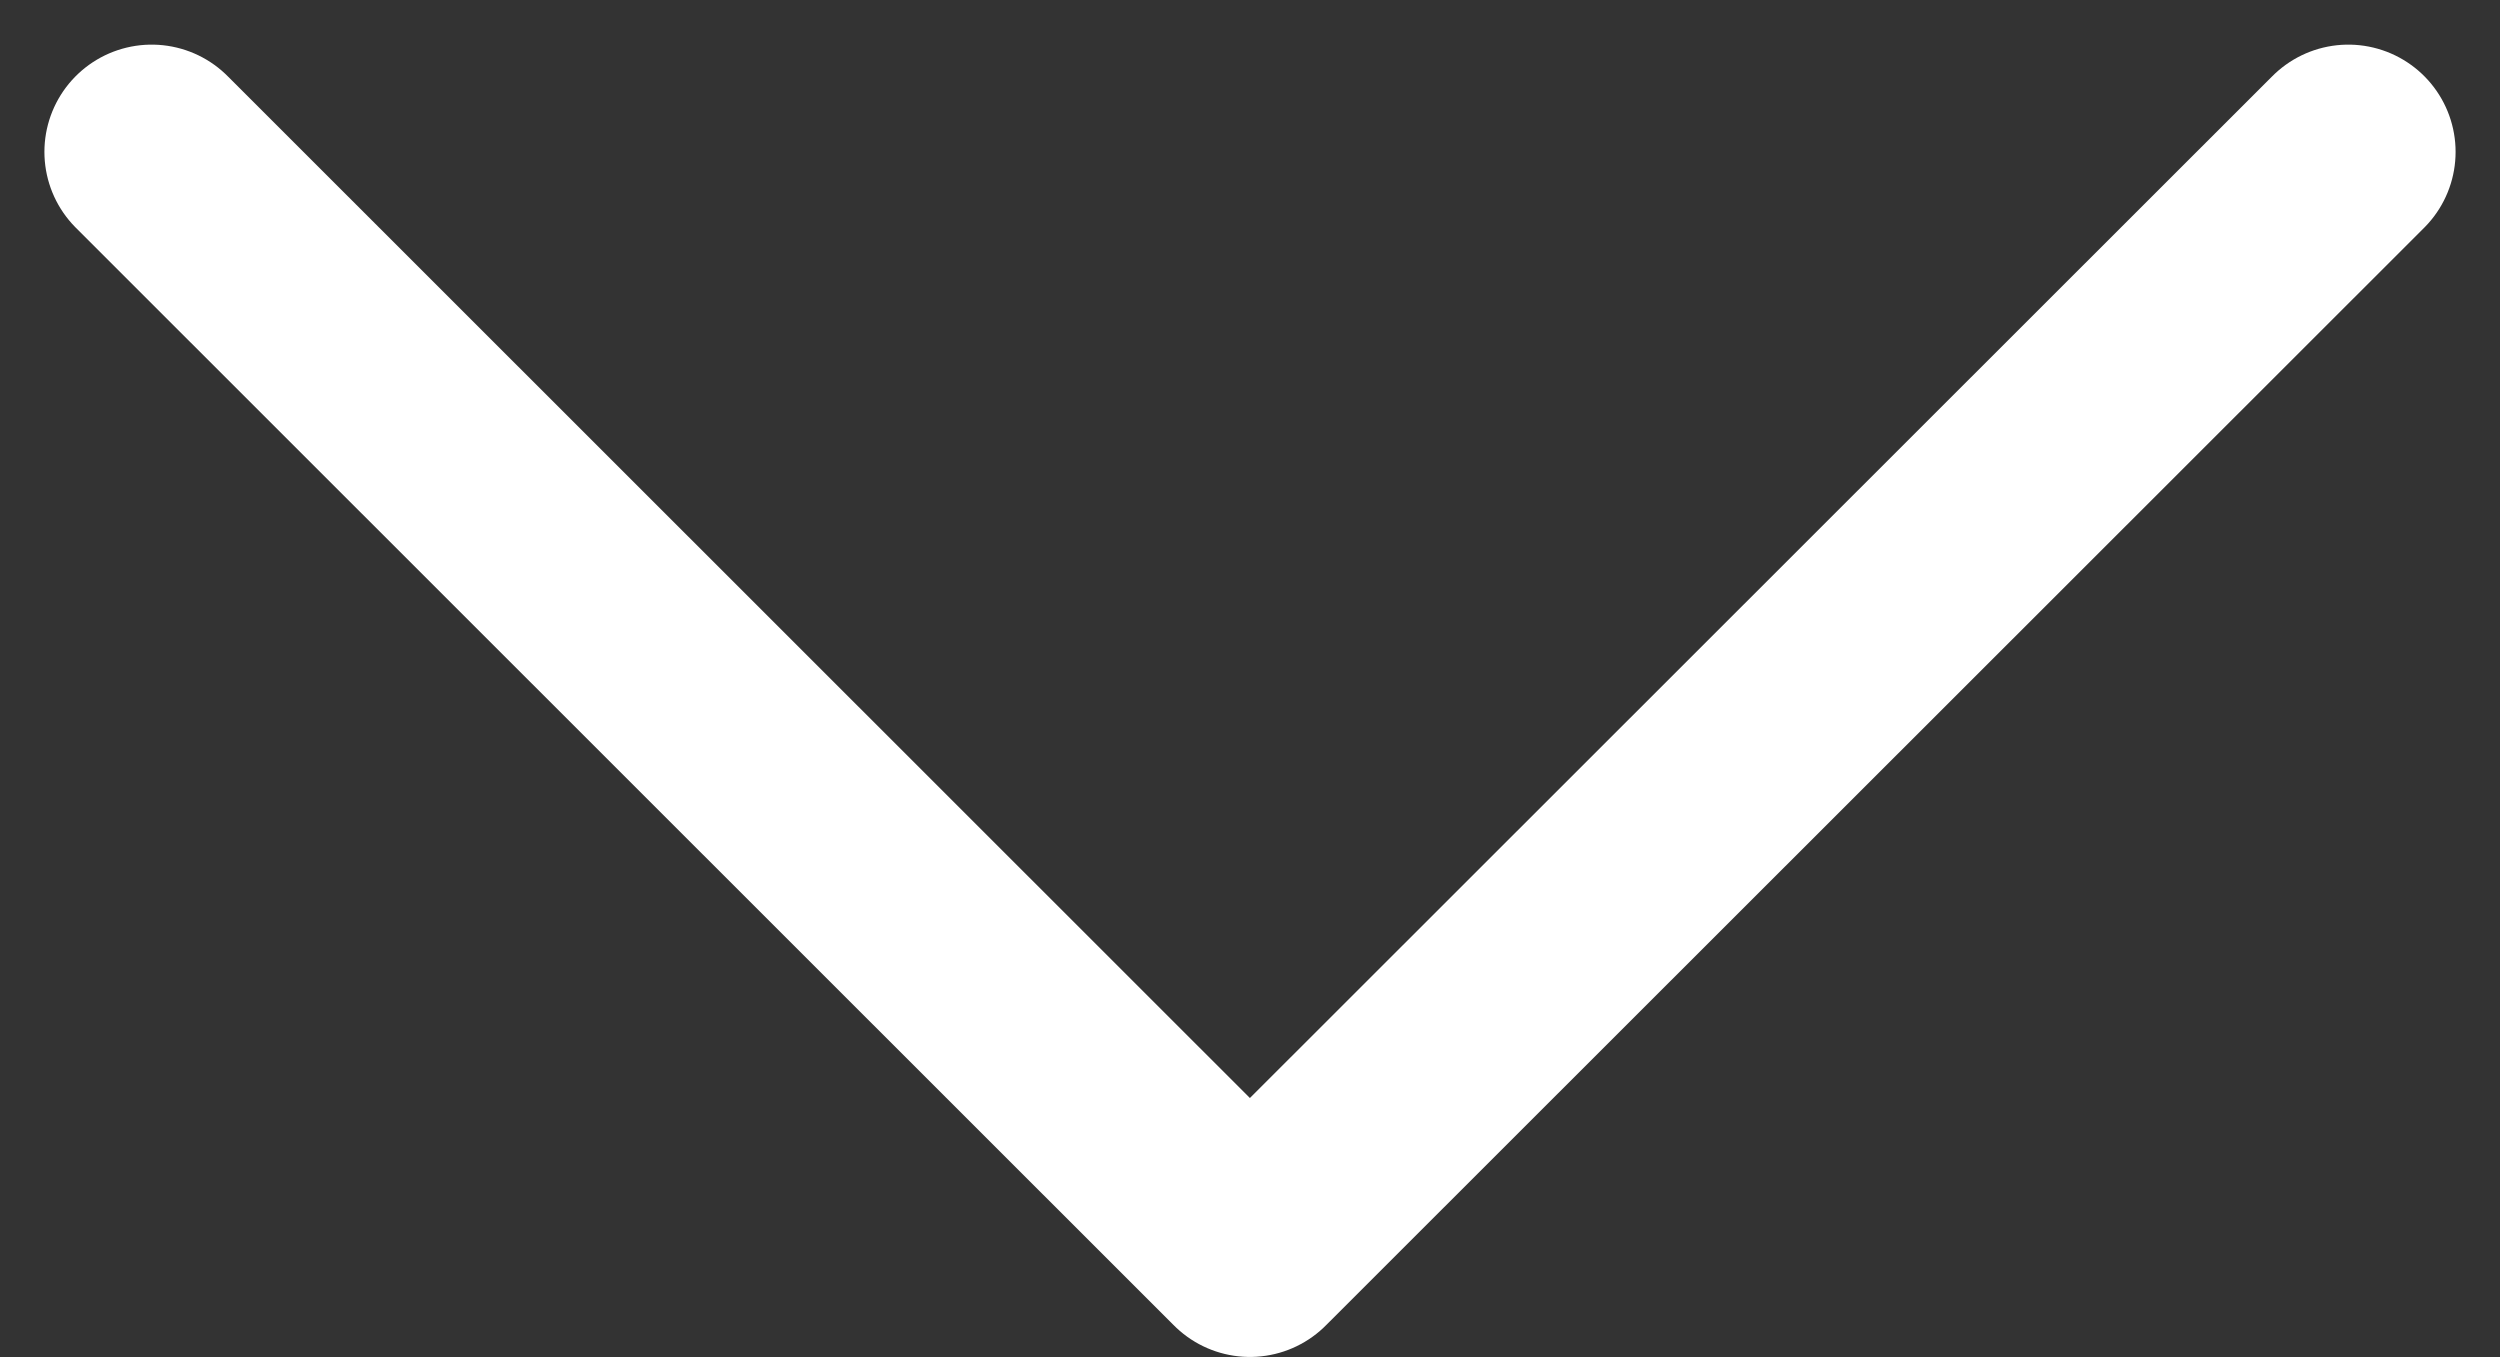 <svg xmlns="http://www.w3.org/2000/svg" width="11.653" height="6.326" viewBox="0 0 11.653 6.326">
  <rect x="0" y="0" width="11.653" height="6.326" fill="#333333" stroke="none"/>
  <path id="Path_6755" data-name="Path 6755" d="M4400.529,21826.438l5.119,5.117,5.12-5.117" transform="translate(-4399.822 -21825.73)" fill="none" stroke="#fff" stroke-linecap="round" stroke-linejoin="round" stroke-width="1"/>
</svg>

